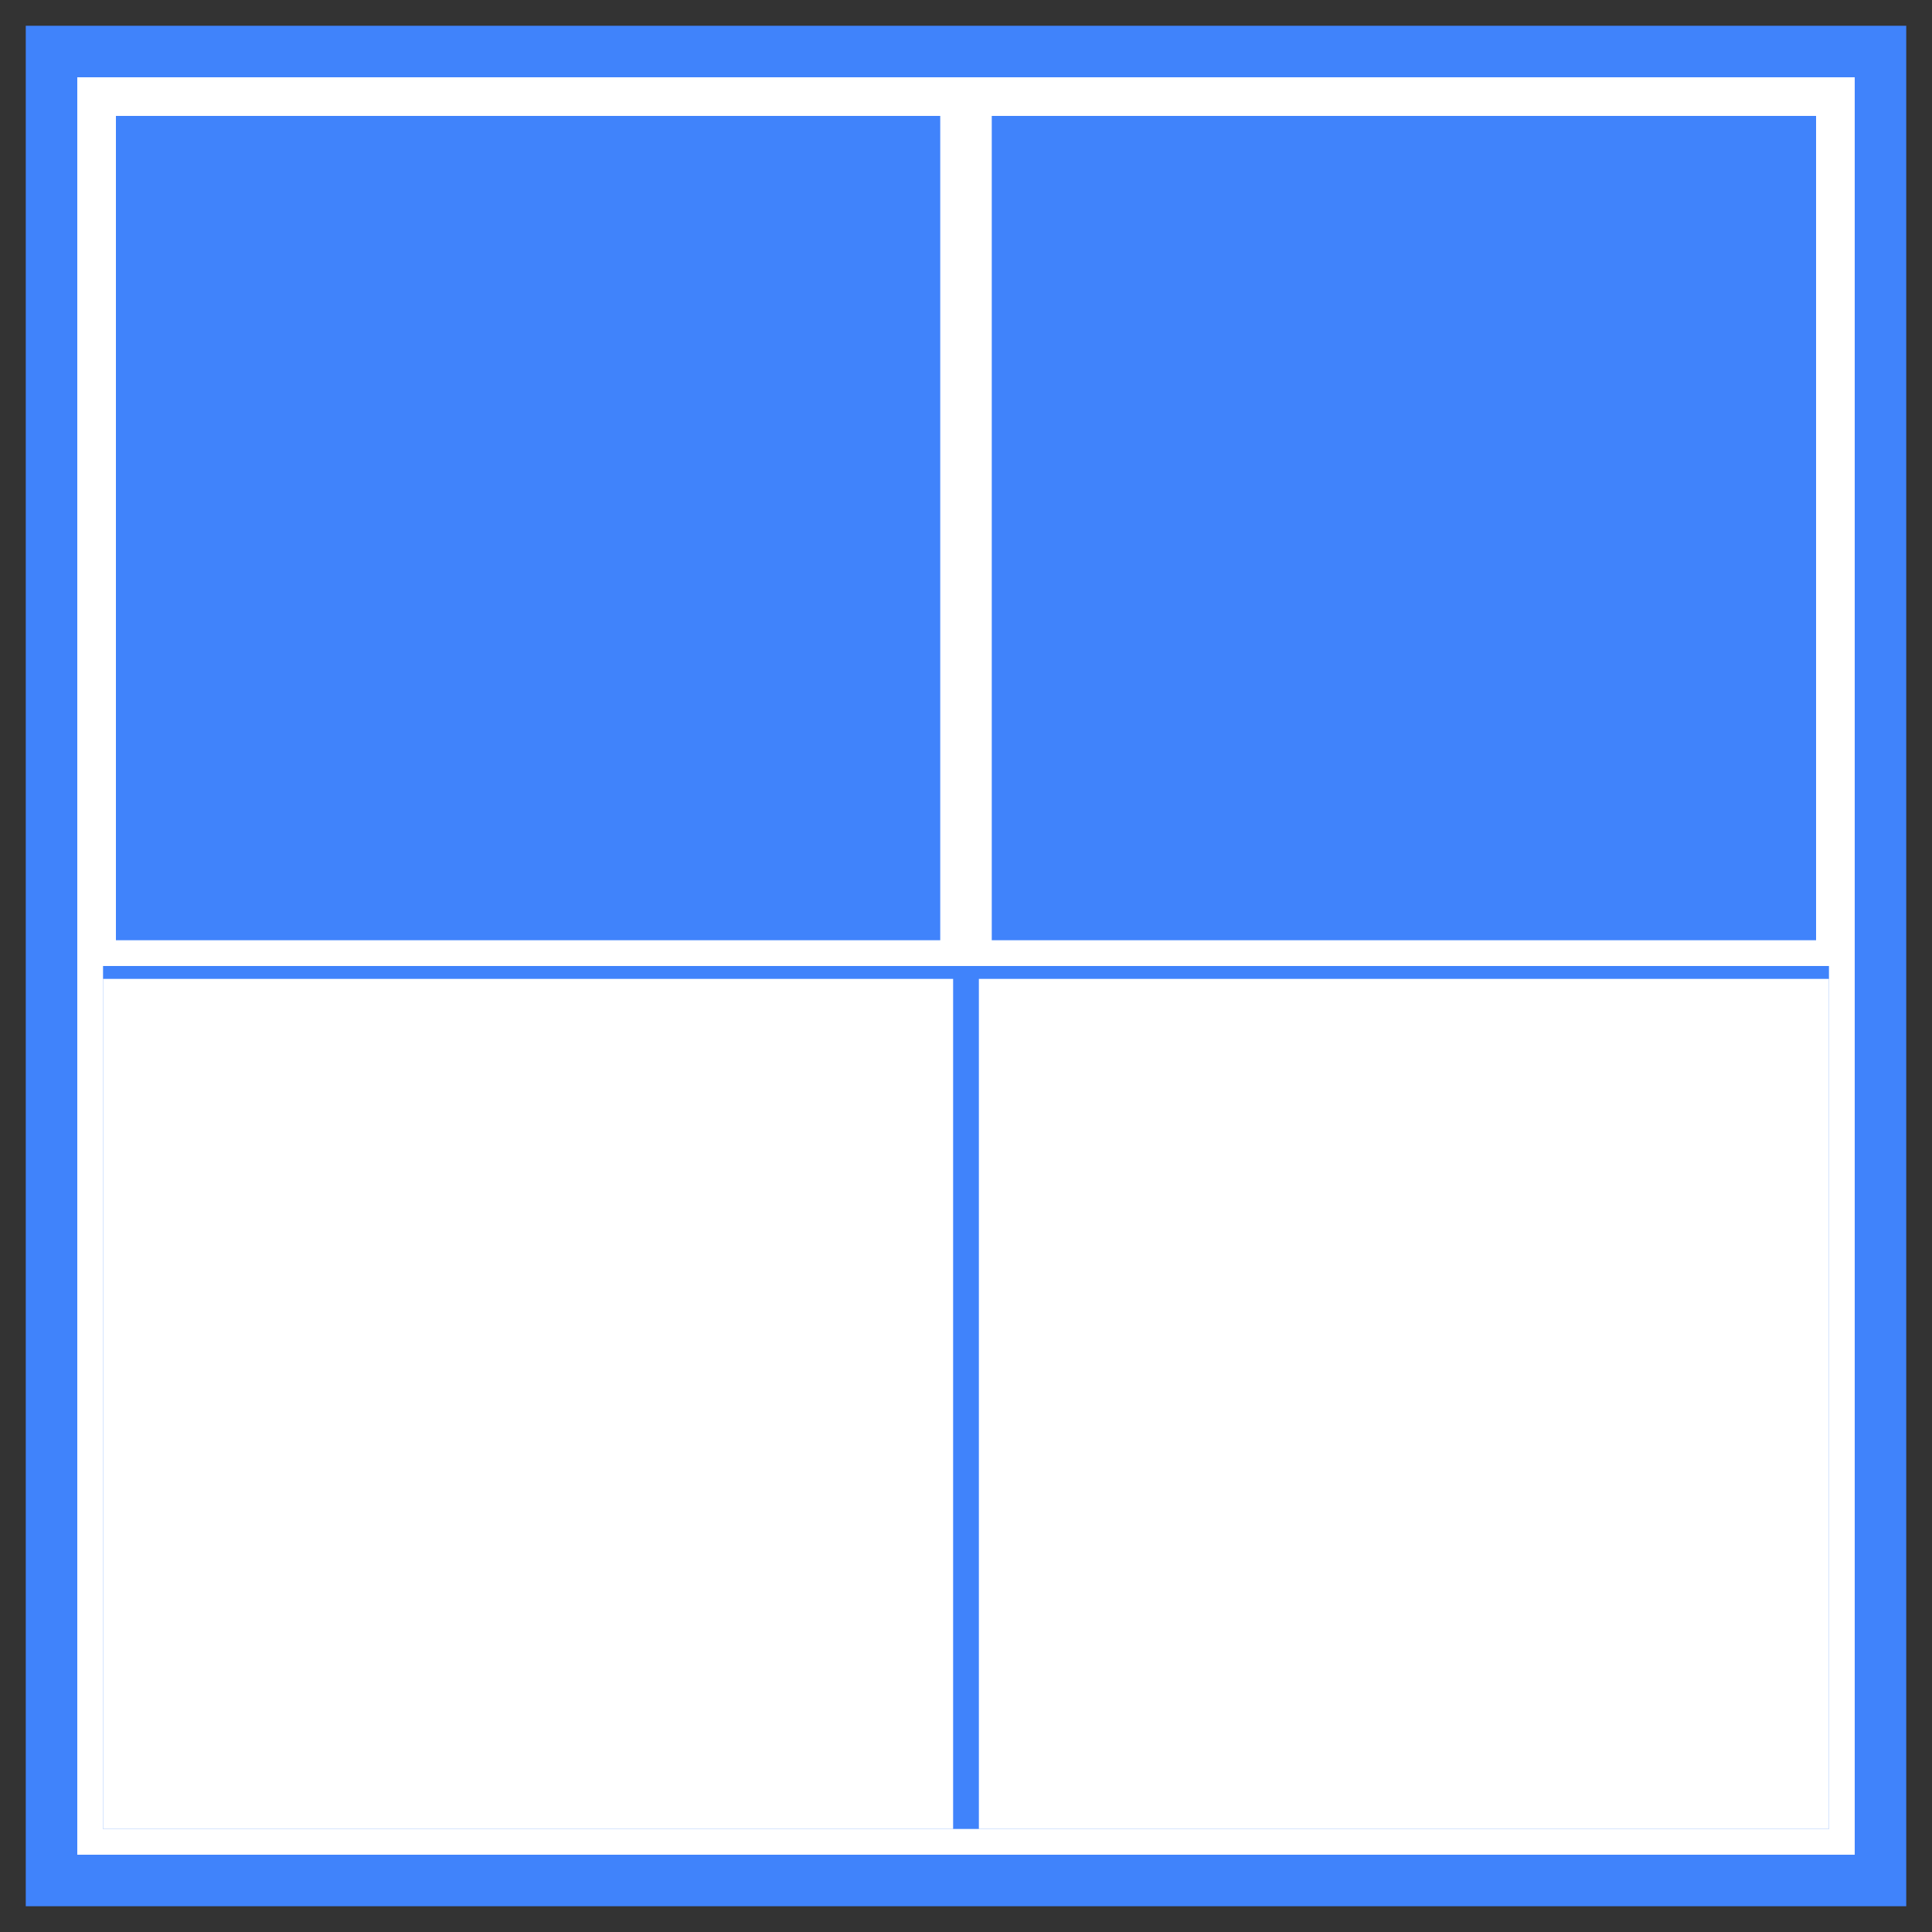 <?xml version="1.0" encoding="utf-8"?>
<!-- Generator: Adobe Illustrator 25.0.1, SVG Export Plug-In . SVG Version: 6.00 Build 0)  -->
<svg version="1.1" id="Layer_1" xmlns="http://www.w3.org/2000/svg" xmlns:xlink="http://www.w3.org/1999/xlink" x="0px" y="0px"
	 viewBox="0 0 75 75" style="enable-background:new 0 0 75 75;" xml:space="preserve">
<rect x="0" y="0" width="75" height="75" fill="#333333" stroke="none"/>
<style type="text/css">
	.st0{fill:#FFFFFF;stroke:#4083FB;stroke-width:2;stroke-miterlimit:10;}
	.st1{display:none;fill:#4083FB;}
	.st2{fill:#4083FB;}
	.st3{fill:#FFFFFF;}
	.st4{fill:#4083FB;stroke:#FFFFFF;stroke-miterlimit:10;}
	.st5{display:none;fill:#4083FB;stroke:#FFFFFF;stroke-miterlimit:10;}
</style>
<path class="st0" d="M2,2h71v71H2V2z"/>
<rect class="st1" width="75" height="75"/>
<polyline class="st2" points="71,4 71,71 4,71 4,4 71,4 "/>
<rect x="4" y="4" class="st3" width="33" height="33"/>
<rect x="38" y="4" class="st3" width="33" height="33"/>
<rect x="4" y="38" class="st3" width="33" height="33"/>
<rect x="38" y="38" class="st3" width="33" height="33"/>
<rect x="4" y="4" class="st4" width="33" height="33"/>
<rect x="38" y="4" class="st4" width="33" height="33"/>
<rect x="4" y="38" class="st5" width="33" height="33"/>
<rect x="38" y="38" class="st5" width="33" height="33"/>
</svg>
